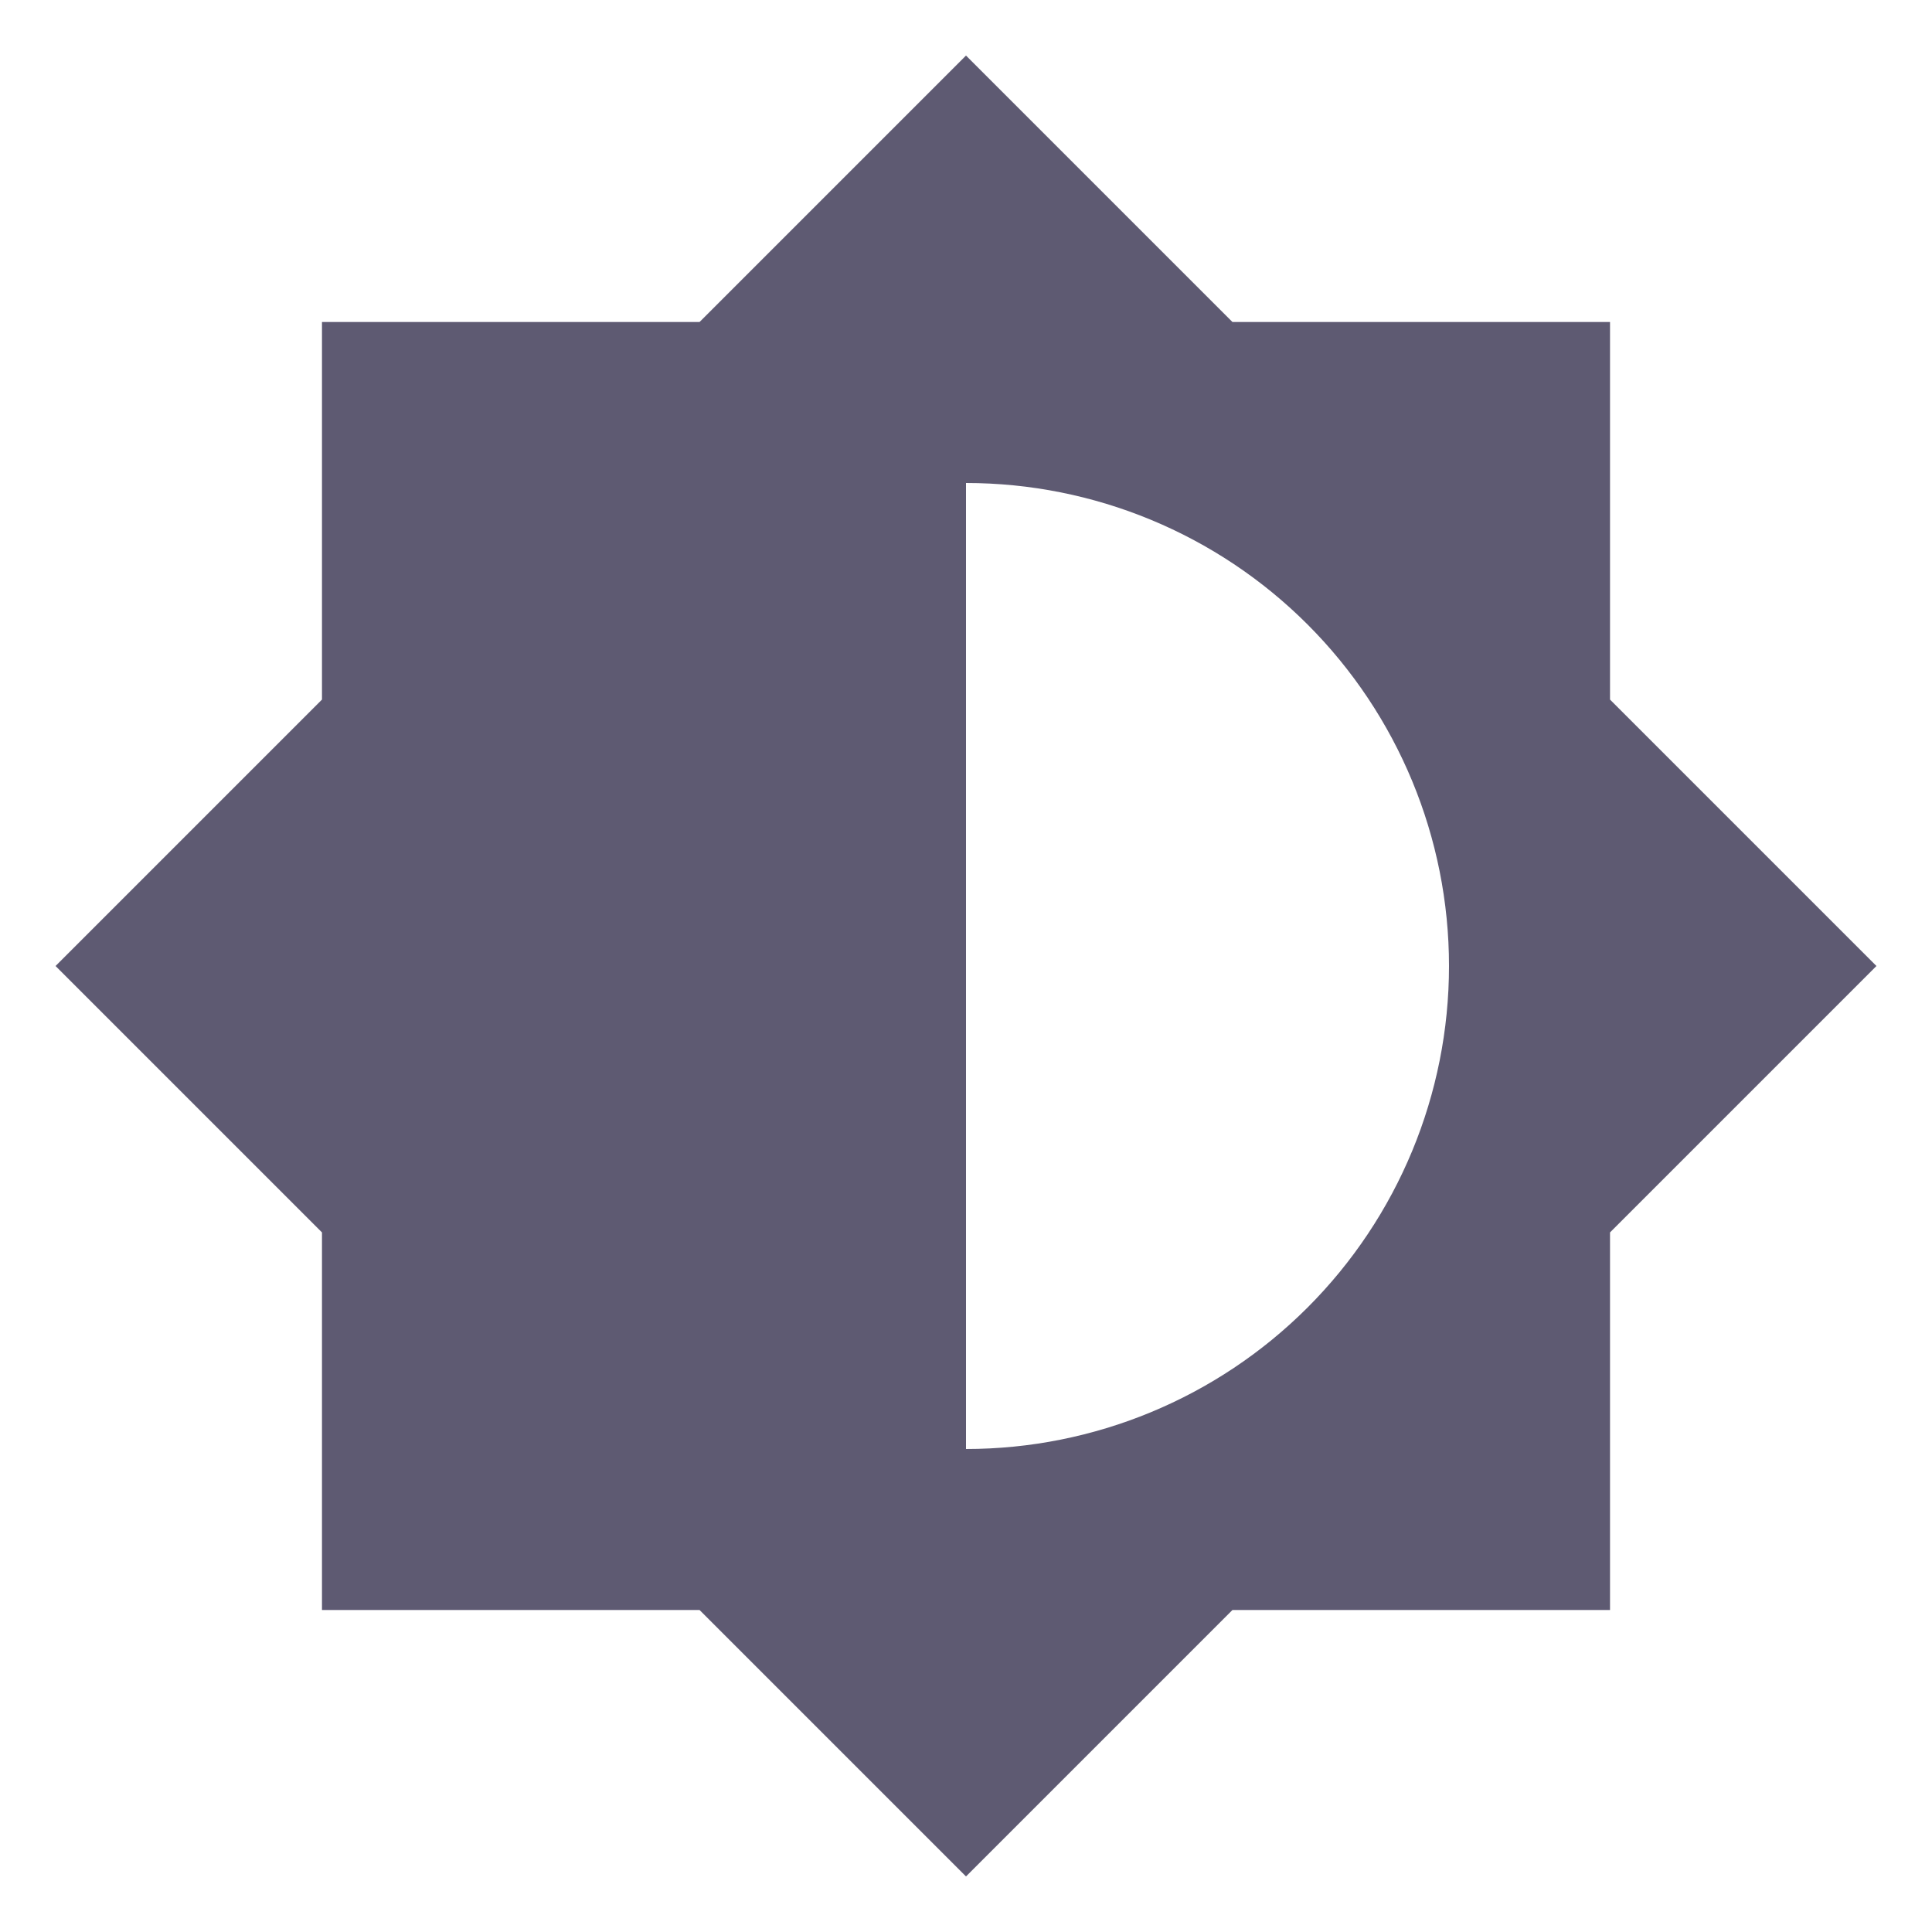 <?xml-model href="theme-sun.rng"?>
<svg xmlns="http://www.w3.org/2000/svg" width="32" height="32" viewBox="0 0 32 32" fill="none">
	<g clip-path="url(#clip0_4286_147)">
		<path d="M16 24V8C18.122 8 20.157 8.843 21.657 10.343C23.157 11.843 24 13.878 24 16C24 18.122 23.157 20.157 21.657 21.657C20.157 23.157 18.122 24 16 24ZM26.667 20.413L31.08 16L26.667 11.587V5.333H20.413L16 0.92L11.587 5.333H5.333V11.587L0.92 16L5.333 20.413V26.667H11.587L16 31.08L20.413 26.667H26.667V20.413Z" fill="#5E5A72"/>
	</g>
	<defs>
		<clipPath id="clip0_4286_147">
			<rect width="32" height="32" fill="white"/>
		</clipPath>
	</defs>
</svg>